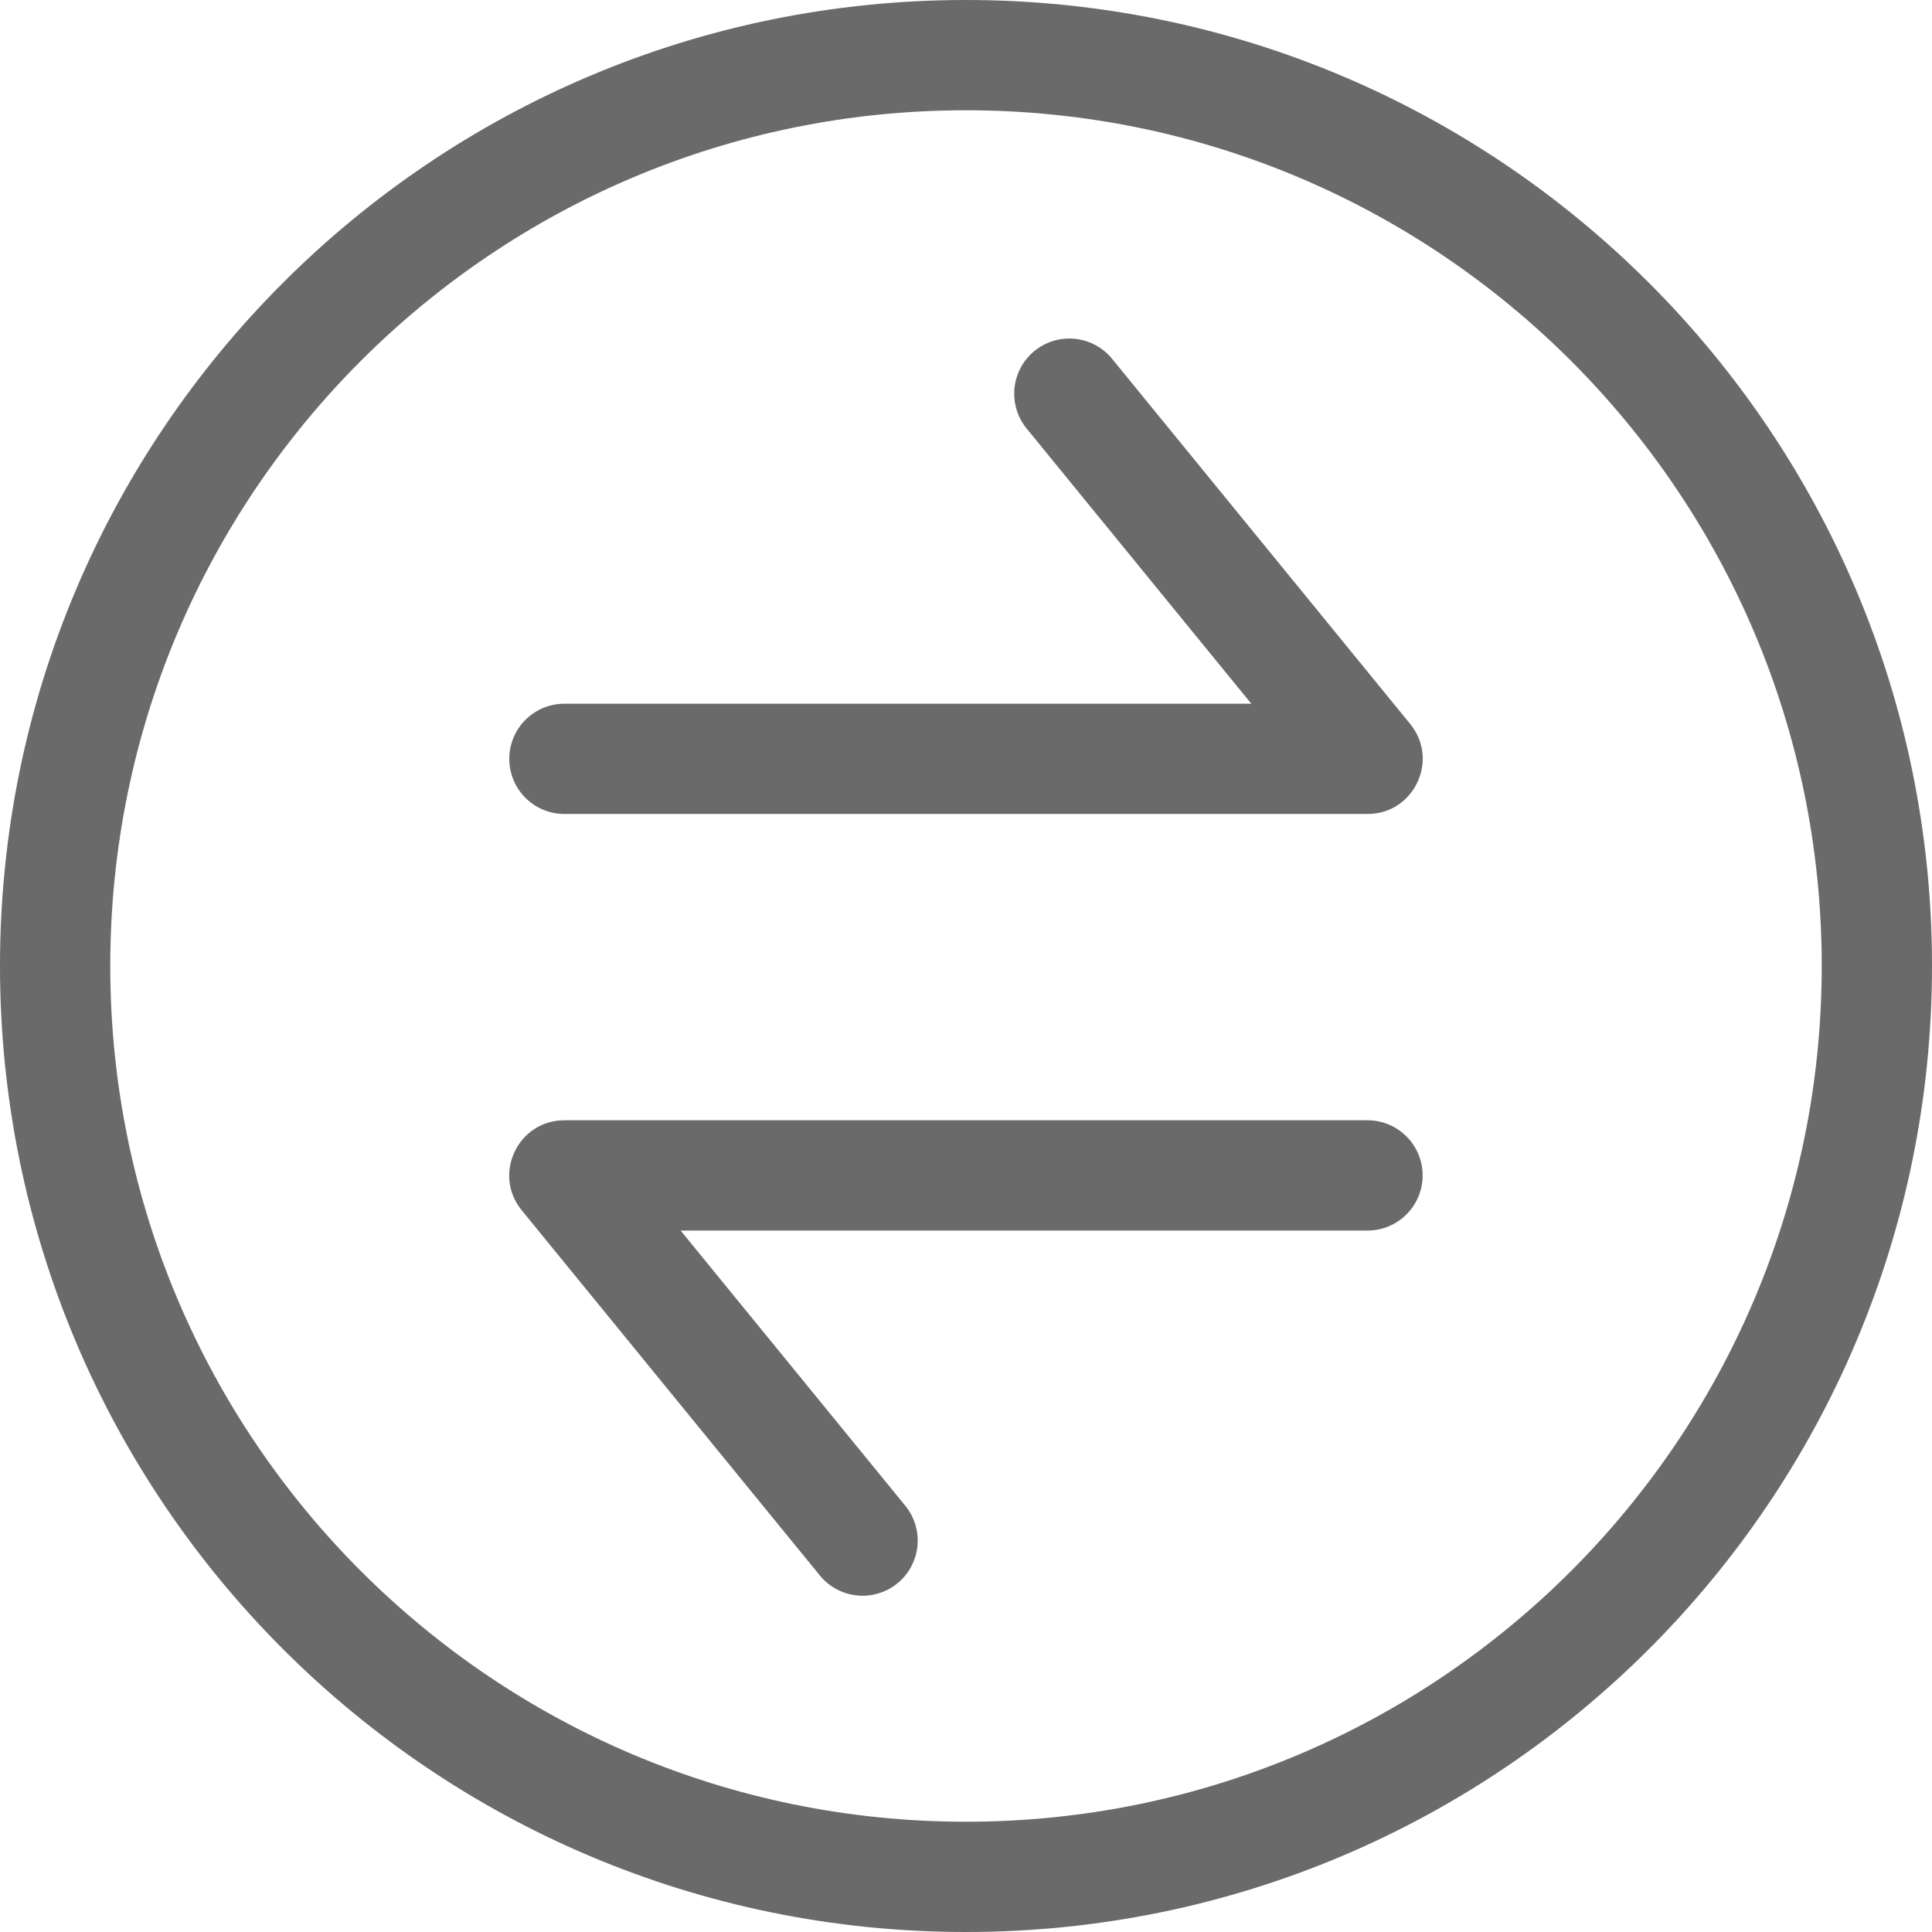 <?xml version="1.0" standalone="no"?><!DOCTYPE svg PUBLIC "-//W3C//DTD SVG 1.1//EN" "http://www.w3.org/Graphics/SVG/1.1/DTD/svg11.dtd"><svg t="1600788206056" class="icon" viewBox="0 0 1024 1024" version="1.1" xmlns="http://www.w3.org/2000/svg" p-id="1134" xmlns:xlink="http://www.w3.org/1999/xlink" width="200" height="200"><defs><style type="text/css"></style></defs><path d="M299.156 372.985h364.061L544.142 227.133c-10.206-12.502-8.346-30.91 4.156-41.118 12.502-10.206 30.91-8.346 41.118 4.156l158.02 193.554c15.582 19.086 2.002 47.704-22.637 47.704H299.156c-16.139 0-29.223-13.084-29.223-29.223 0-16.139 13.084-29.223 29.223-29.223z m425.643 279.229H360.739l119.074 145.851c10.207 12.502 8.346 30.911-4.155 41.118-12.503 10.207-30.911 8.346-41.118-4.155L276.519 641.473c-15.581-19.086-2.002-47.704 22.638-47.704h425.643c16.139 0 29.223 13.084 29.223 29.223 0 16.139-13.084 29.223-29.223 29.223z m240.755-140.27c0-250.461-203.102-453.499-453.609-453.499-250.485 0-453.499 203.014-453.499 453.499 0 250.507 203.038 453.609 453.499 453.609 250.485 0 453.609-203.125 453.609-453.609z m58.446 0C1024 794.708 794.708 1024 511.945 1024 229.2 1024 0 794.726 0 511.945 0 229.181 229.181 0 511.945 0 794.726 0 1024 229.2 1024 511.945z"  fill="#6A6A6A" p-id="1135"></path></svg>